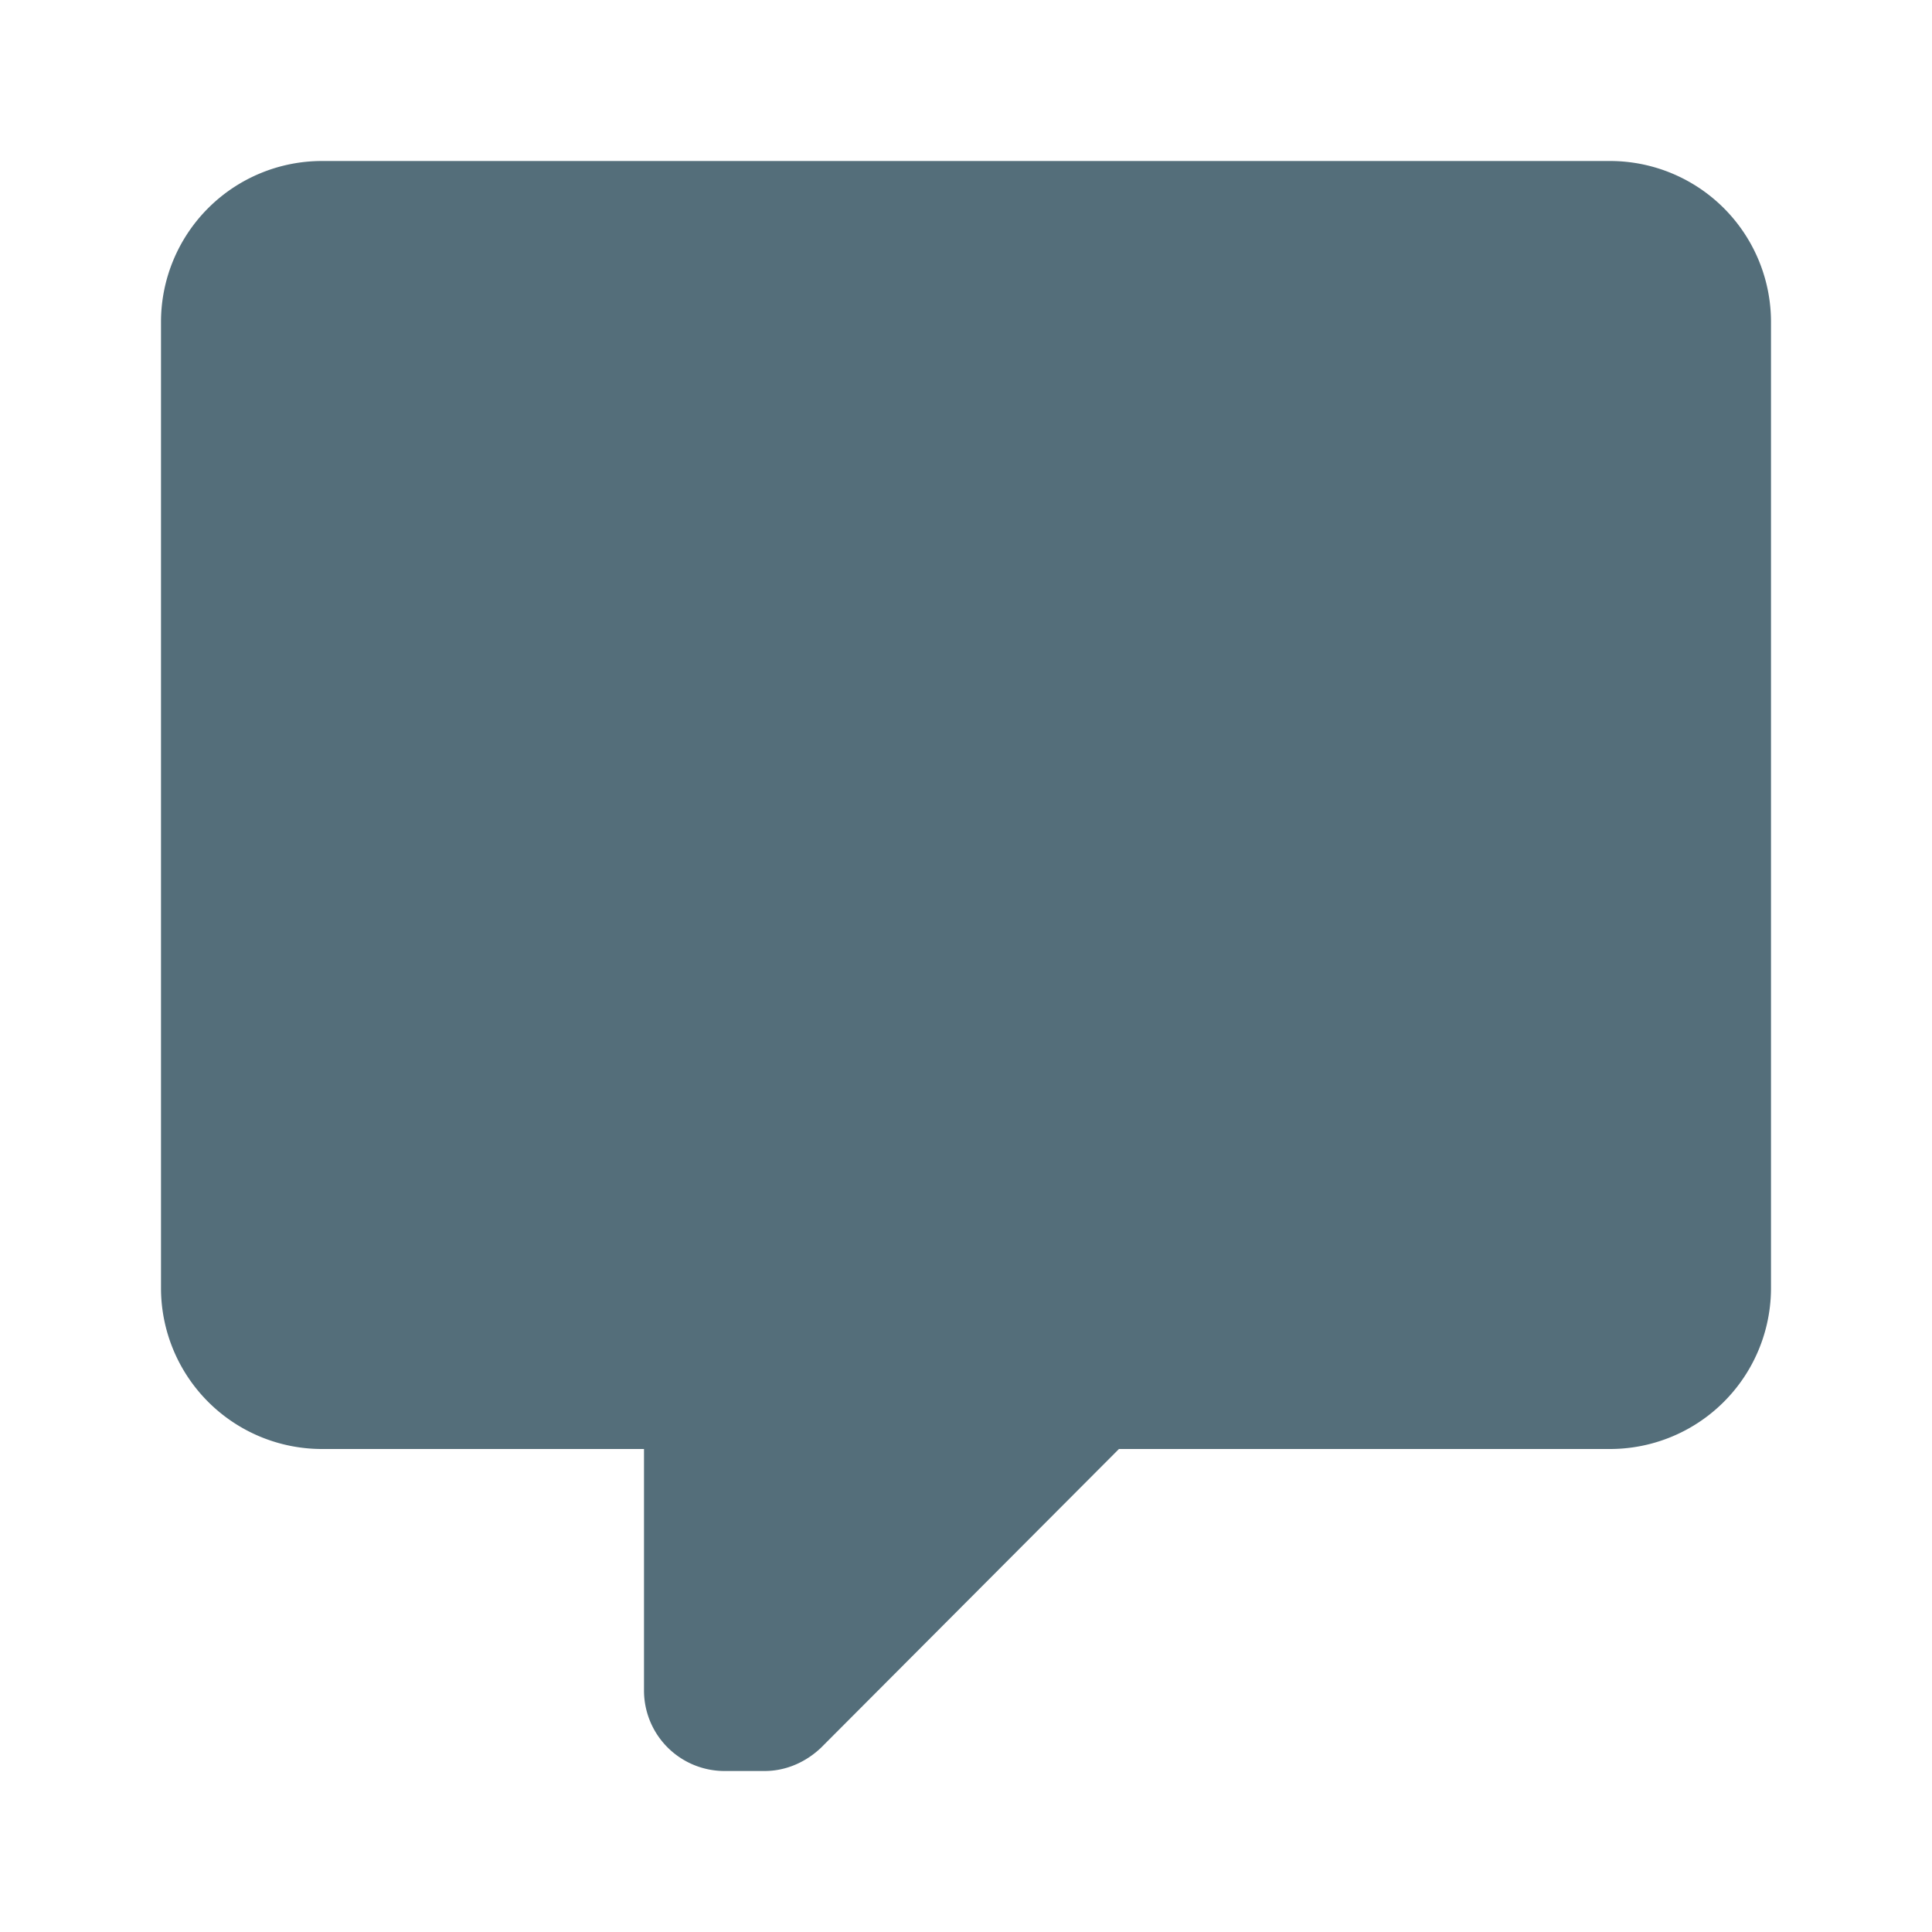 <svg xmlns="http://www.w3.org/2000/svg" width="16" height="16" data-big="true" viewBox="0 0 24 24"><path fill="#546E7A" d="M9 22a1 1 0 0 1-1-1v-3H4a2 2 0 0 1-2-2V4a2 2 0 0 1 2-2h16a2 2 0 0 1 2 2v12a2 2 0 0 1-2 2h-6.1l-3.7 3.71c-.2.19-.45.29-.7.29z" data-tint="true"/></svg>